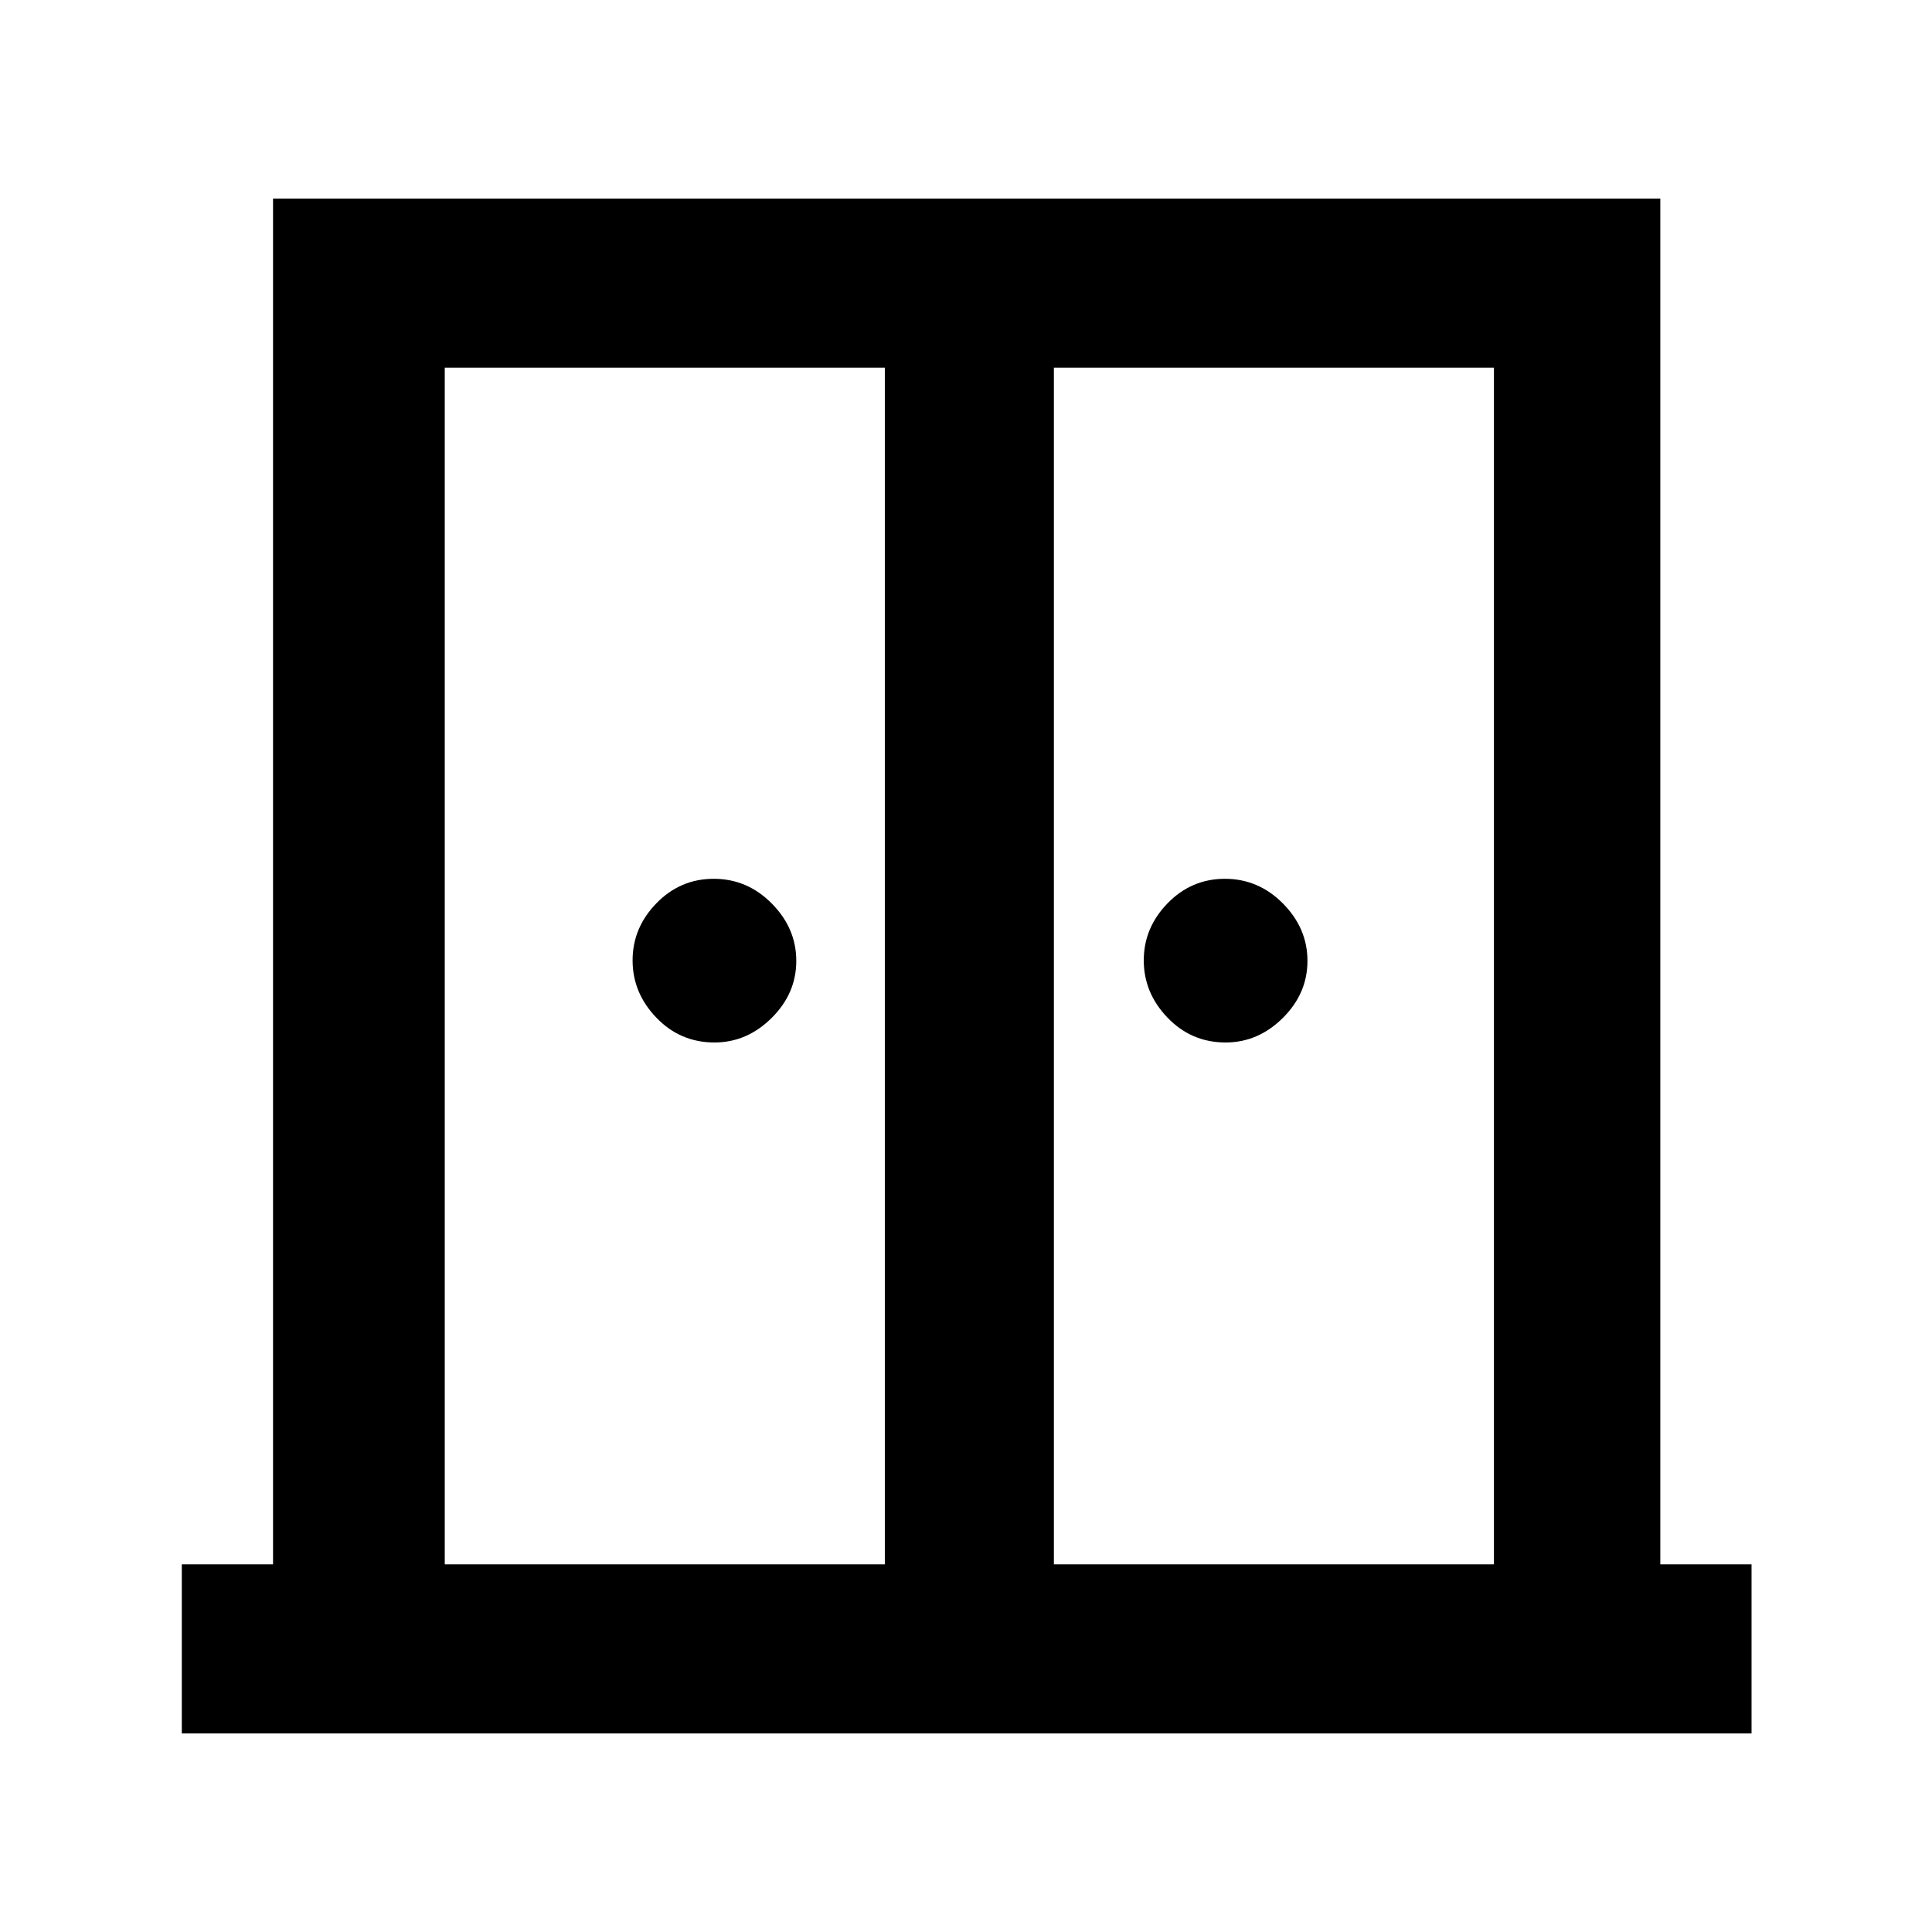 <svg xmlns="http://www.w3.org/2000/svg" height="40" viewBox="0 -960 960 960" width="40"><path d="M355-442q-17 0-28.83-12.3-11.84-12.29-11.84-28.5 0-16.2 11.84-28.37 11.83-12.16 28.5-12.16 16.66 0 28.83 12.29 12.17 12.3 12.17 28.5 0 16.21-12.26 28.37Q371.15-442 355-442Zm254 0q-17 0-28.83-12.3-11.84-12.29-11.84-28.5 0-16.2 11.84-28.37 11.83-12.16 28.5-12.16 16.66 0 28.83 12.29 12.17 12.3 12.17 28.5 0 16.21-12.26 28.37Q625.15-442 609-442ZM90.33-98.67v-84h45.34v-678.66H825v678.66h45.33v84h-780Zm130.67-84h218.67v-594.66H221v594.66Zm302.67 0h218.66v-594.66H523.67v594.66Zm-42.34-341Z"/></svg>